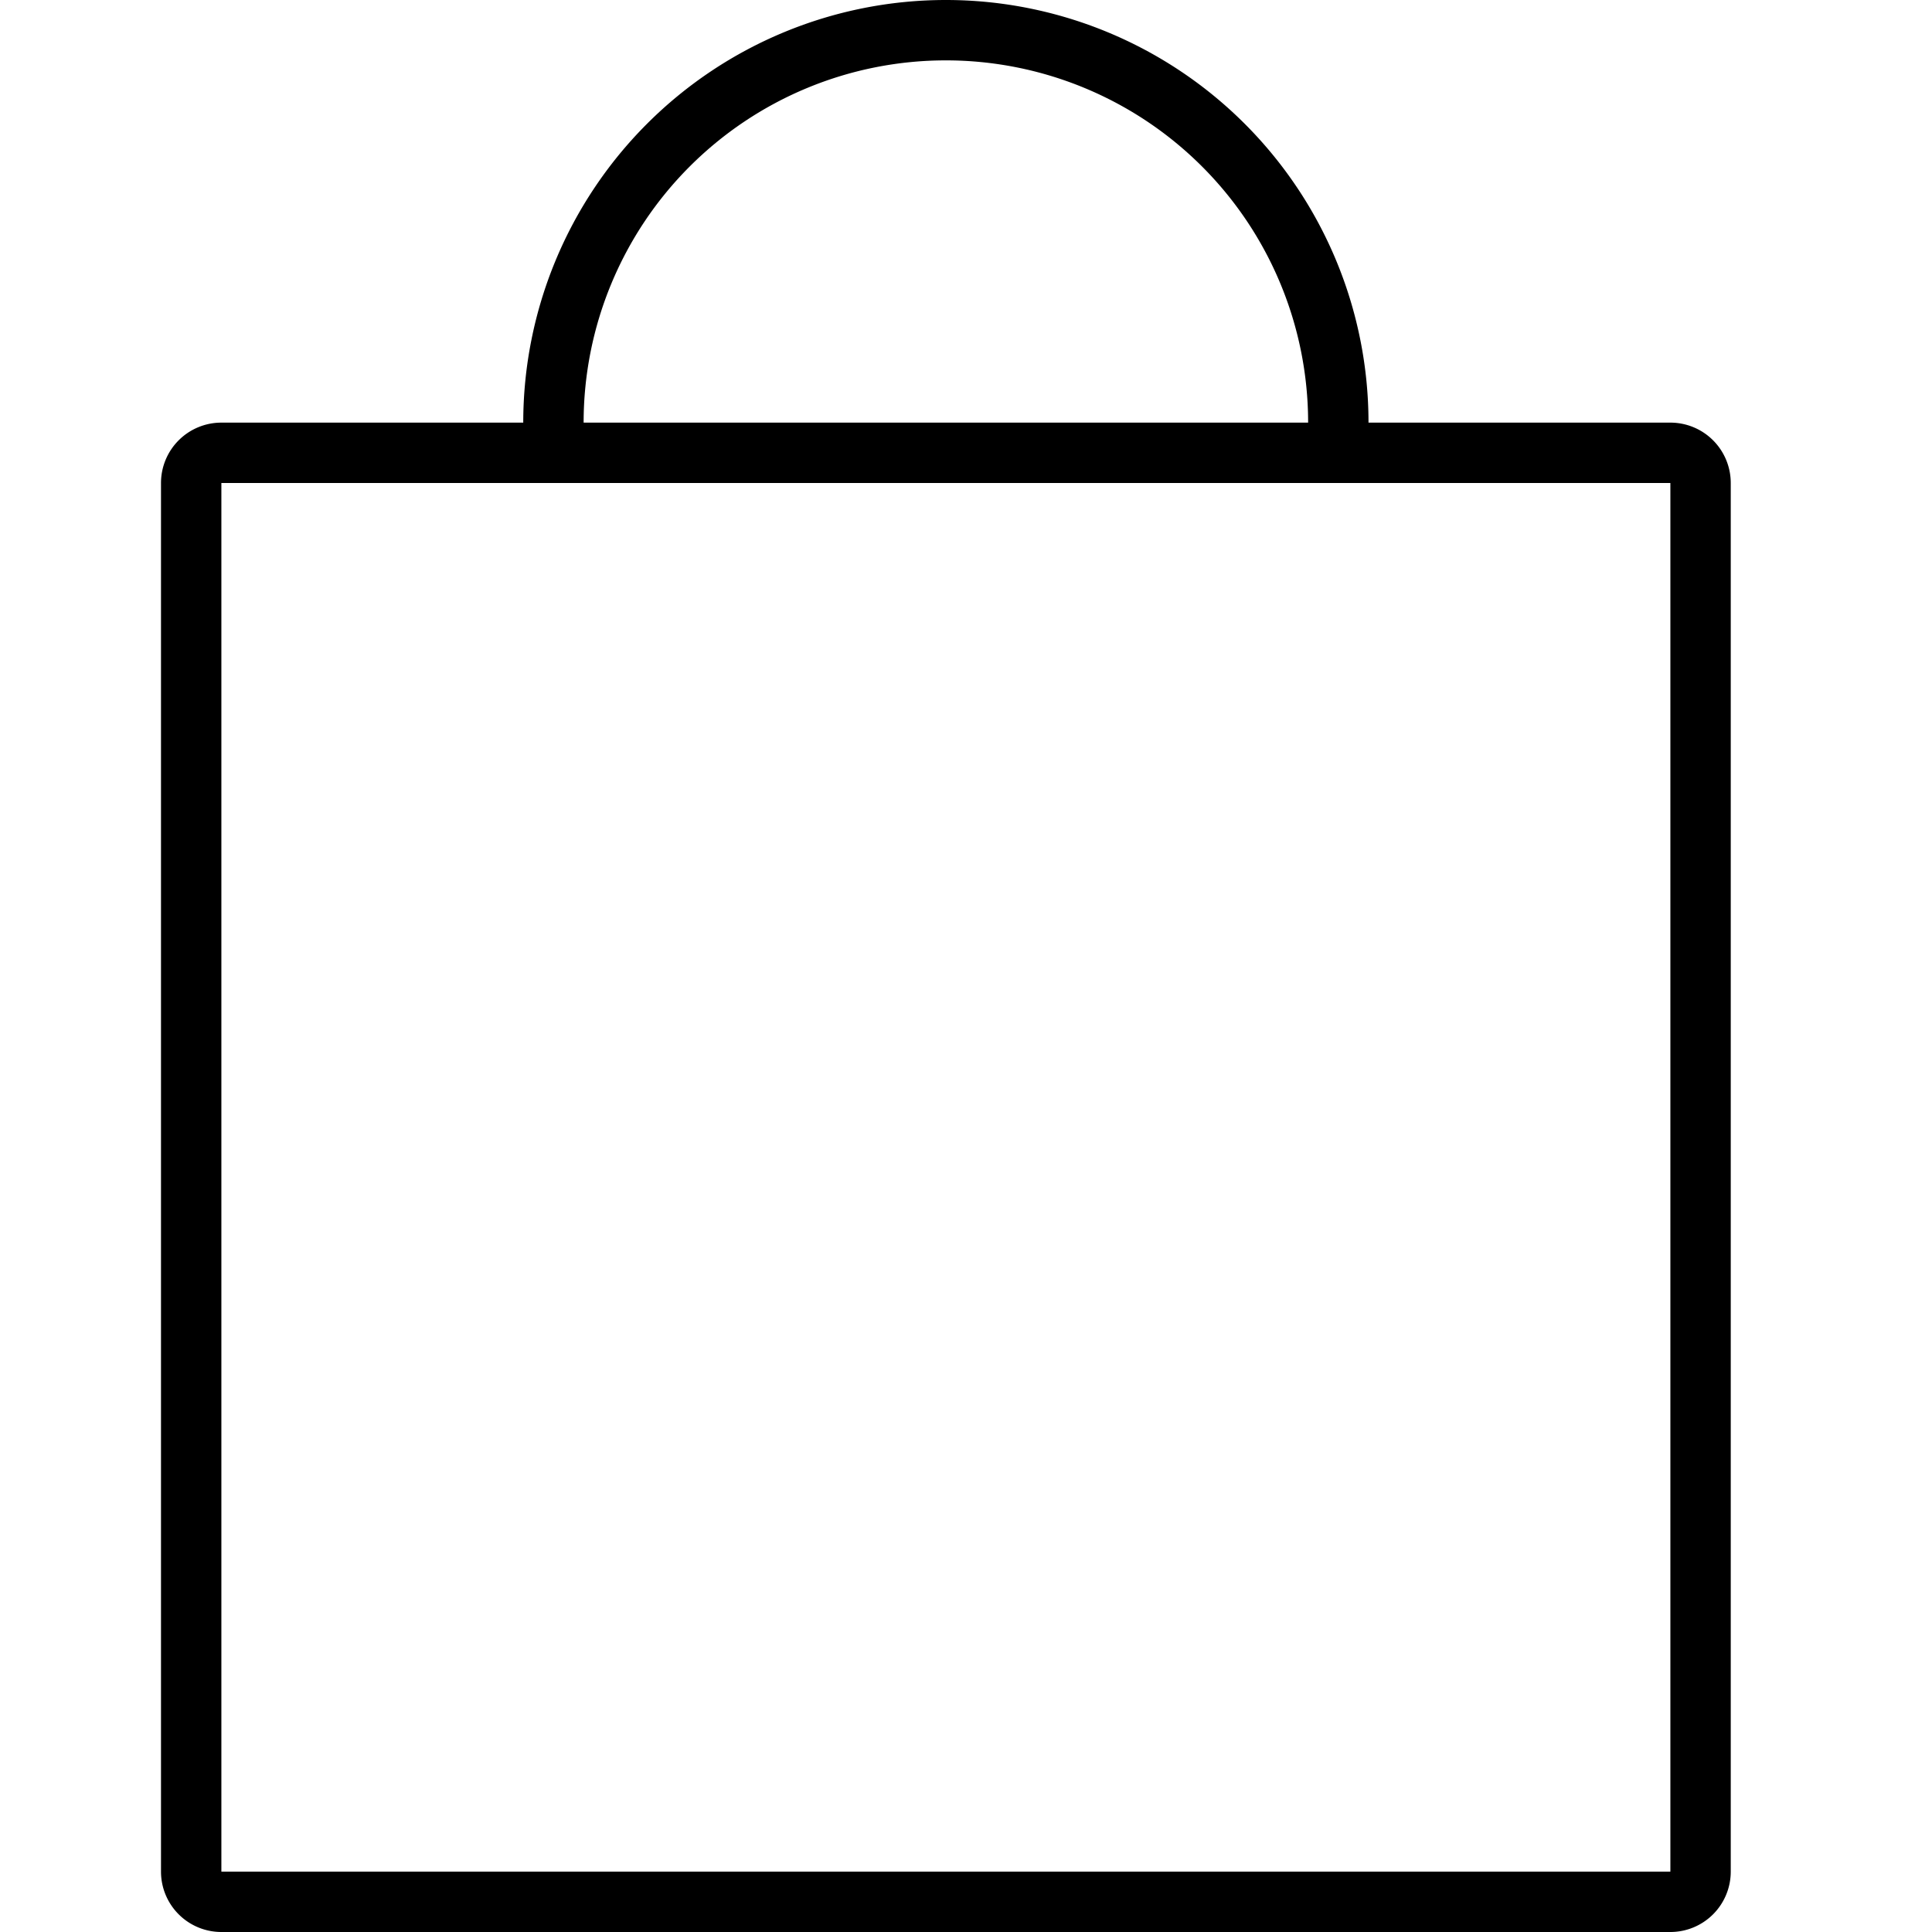<svg id="Icon_Bag_Filled_Outline_Large" data-name="Icon Bag Filled Outline Large" xmlns="http://www.w3.org/2000/svg" width="24" height="24" viewBox="0 0 24 24">
  <g id="Canvas">
    <rect id="Brand_Icon_Asset_Canvas" data-name="Brand/Icon/Asset/Canvas" width="24" height="24" fill="rgba(0,0,0,0)"/>
  </g>
  <path id="Icon" d="M20.75,8h-18V25.25h18Zm-4.5-.75a4.5,4.5,0,0,0-9,0Zm-9.75,0a5.25,5.25,0,0,1,10.5,0h3.75A.75.75,0,0,1,21.5,8V25.25a.75.75,0,0,1-.75.75h-18A.75.75,0,0,1,2,25.25V8a.75.75,0,0,1,.75-.75Z" transform="translate(0 -2)"/>
</svg>
